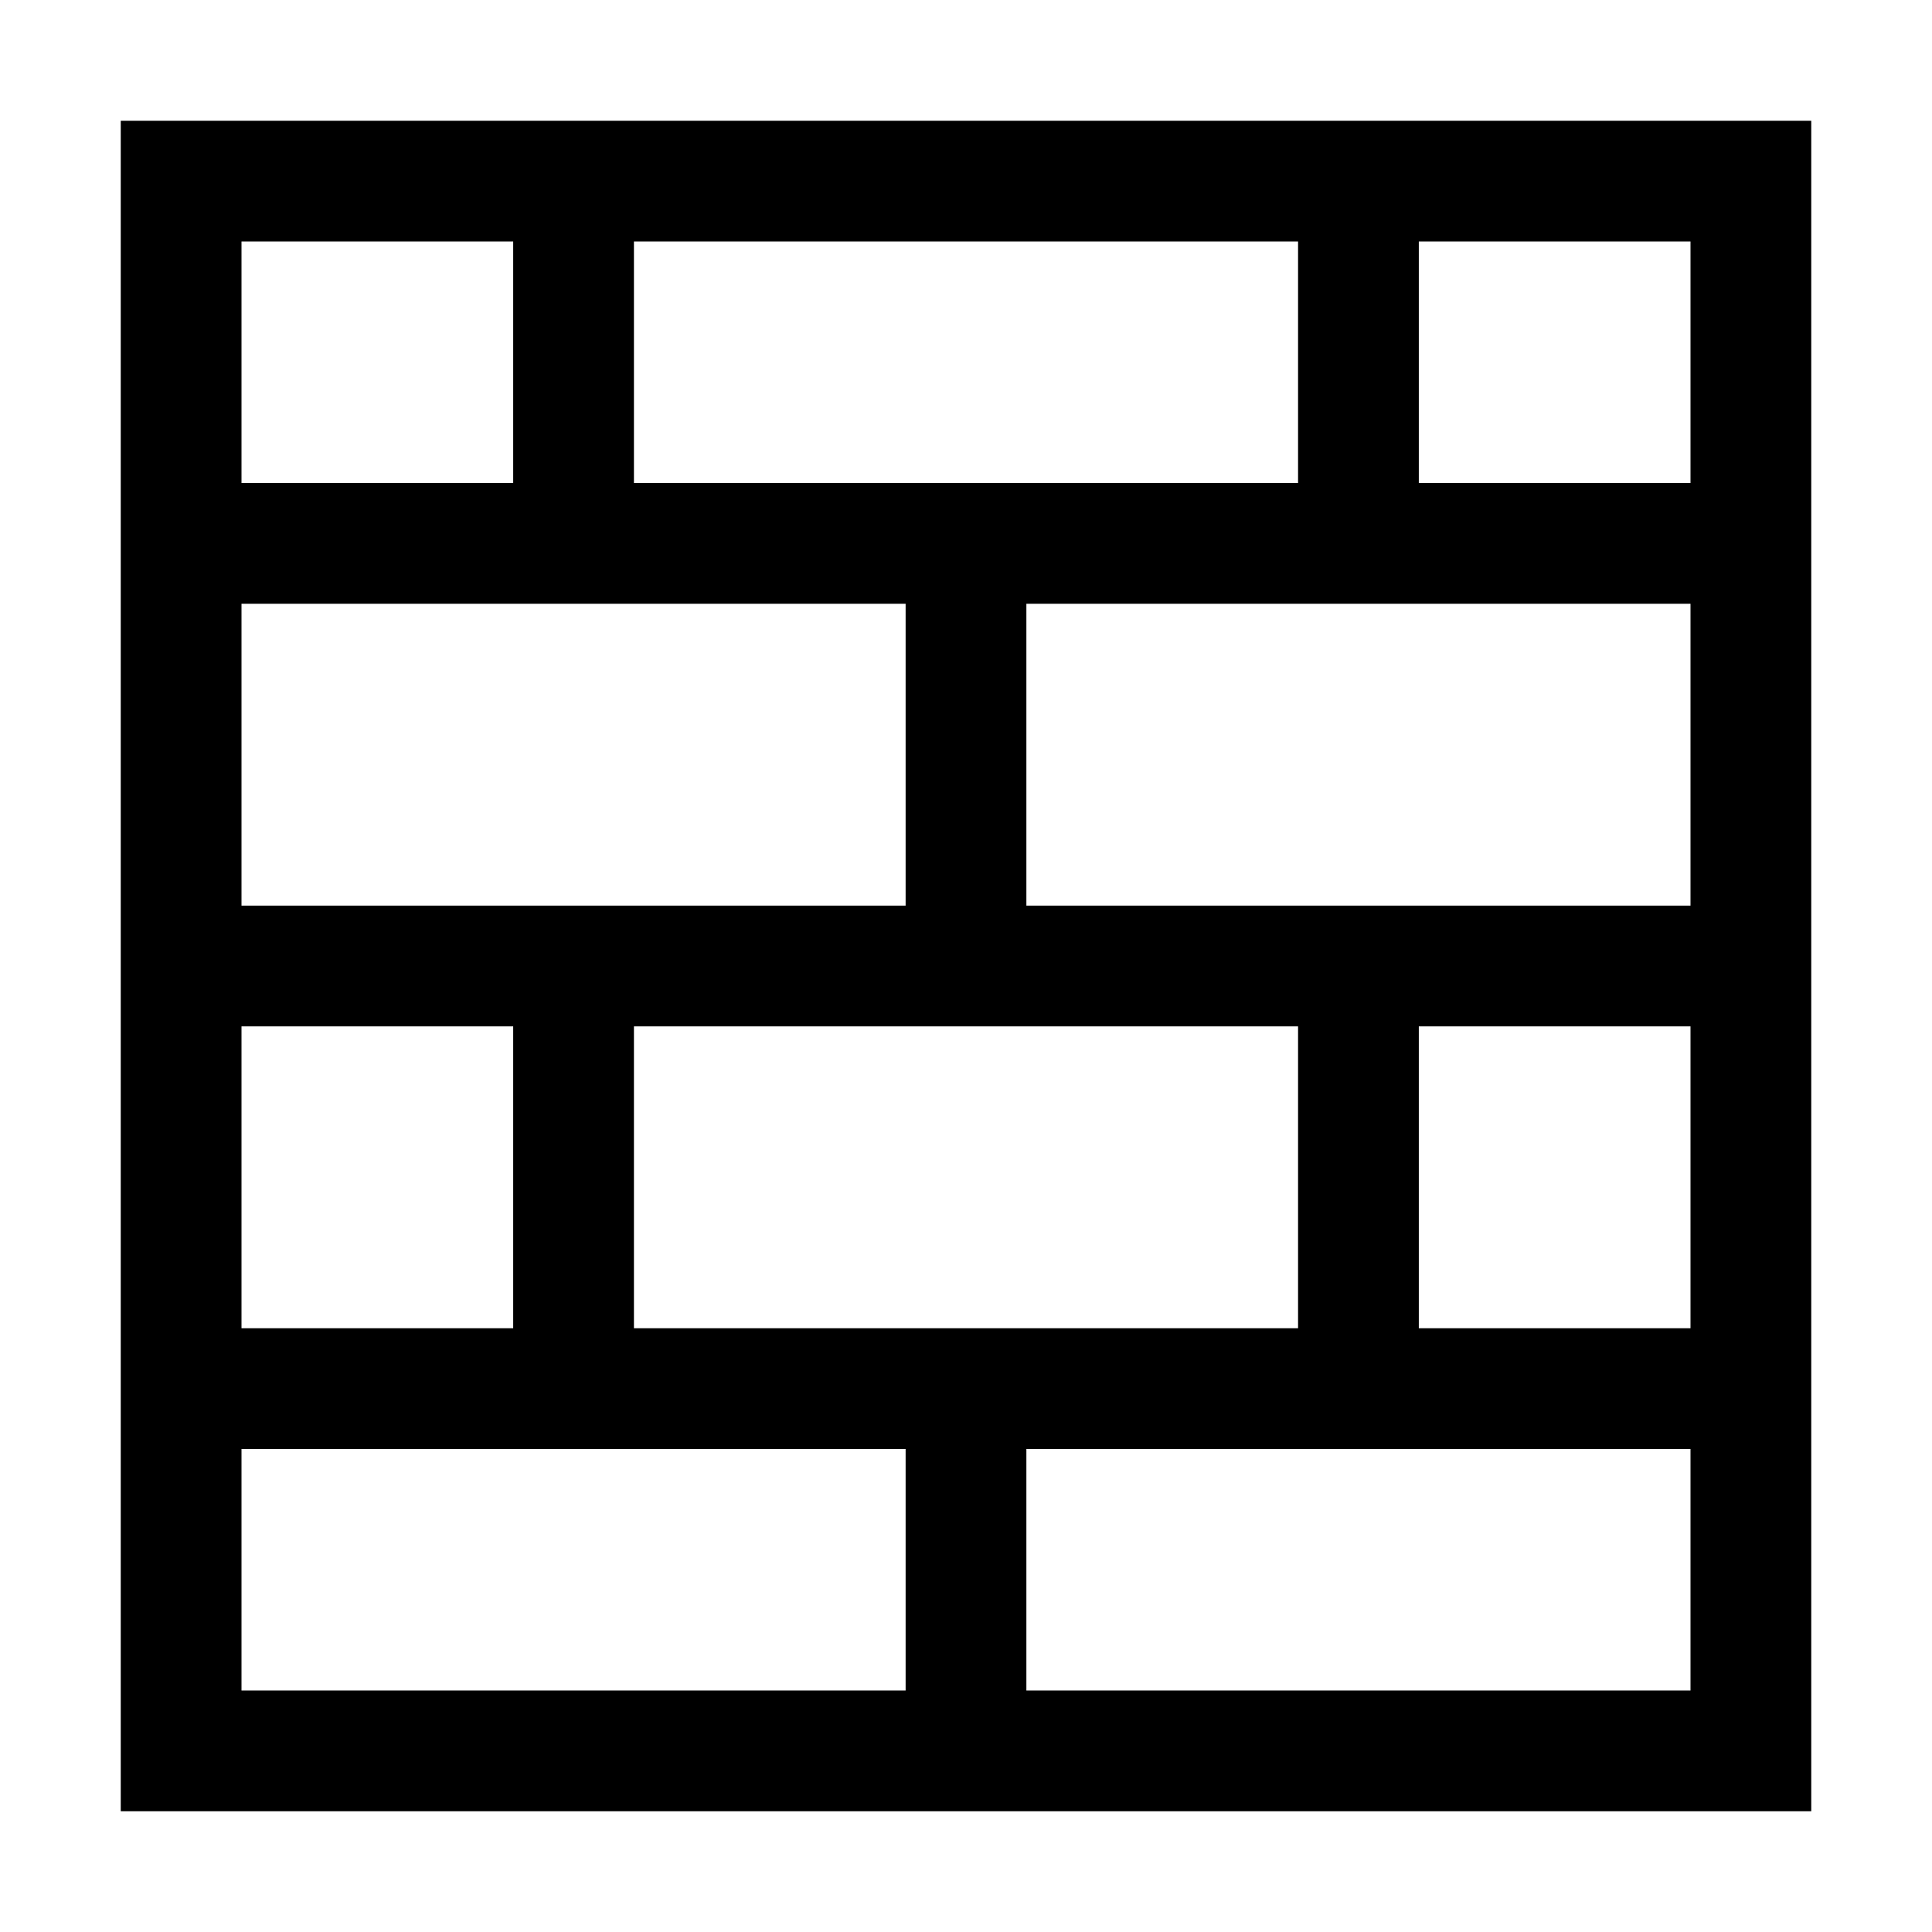 <svg xmlns="http://www.w3.org/2000/svg" width="24" height="24" viewBox="0 0 448 512"><path d="M136 64l0 64 72 0 32 0 72 0 0-64L136 64zm-32 64l0-64L32 64l0 64 72 0zM32 160l0 80 72 0 32 0 72 0 0-80L32 160zm0 192l72 0 0-80-72 0 0 80zm0 32l0 64 176 0 0-64-72 0-32 0-72 0zm104-32l176 0 0-80-176 0 0 80zm208 0l72 0 0-80-72 0 0 80zm72 32l-72 0-32 0-72 0 0 64 176 0 0-64zm0-224l-176 0 0 80 72 0 32 0 72 0 0-80zm0-32l0-64-72 0 0 64 72 0zM0 32l32 0 384 0 32 0 0 32 0 384 0 32-32 0L32 480 0 480l0-32L0 64 0 32z"/></svg>